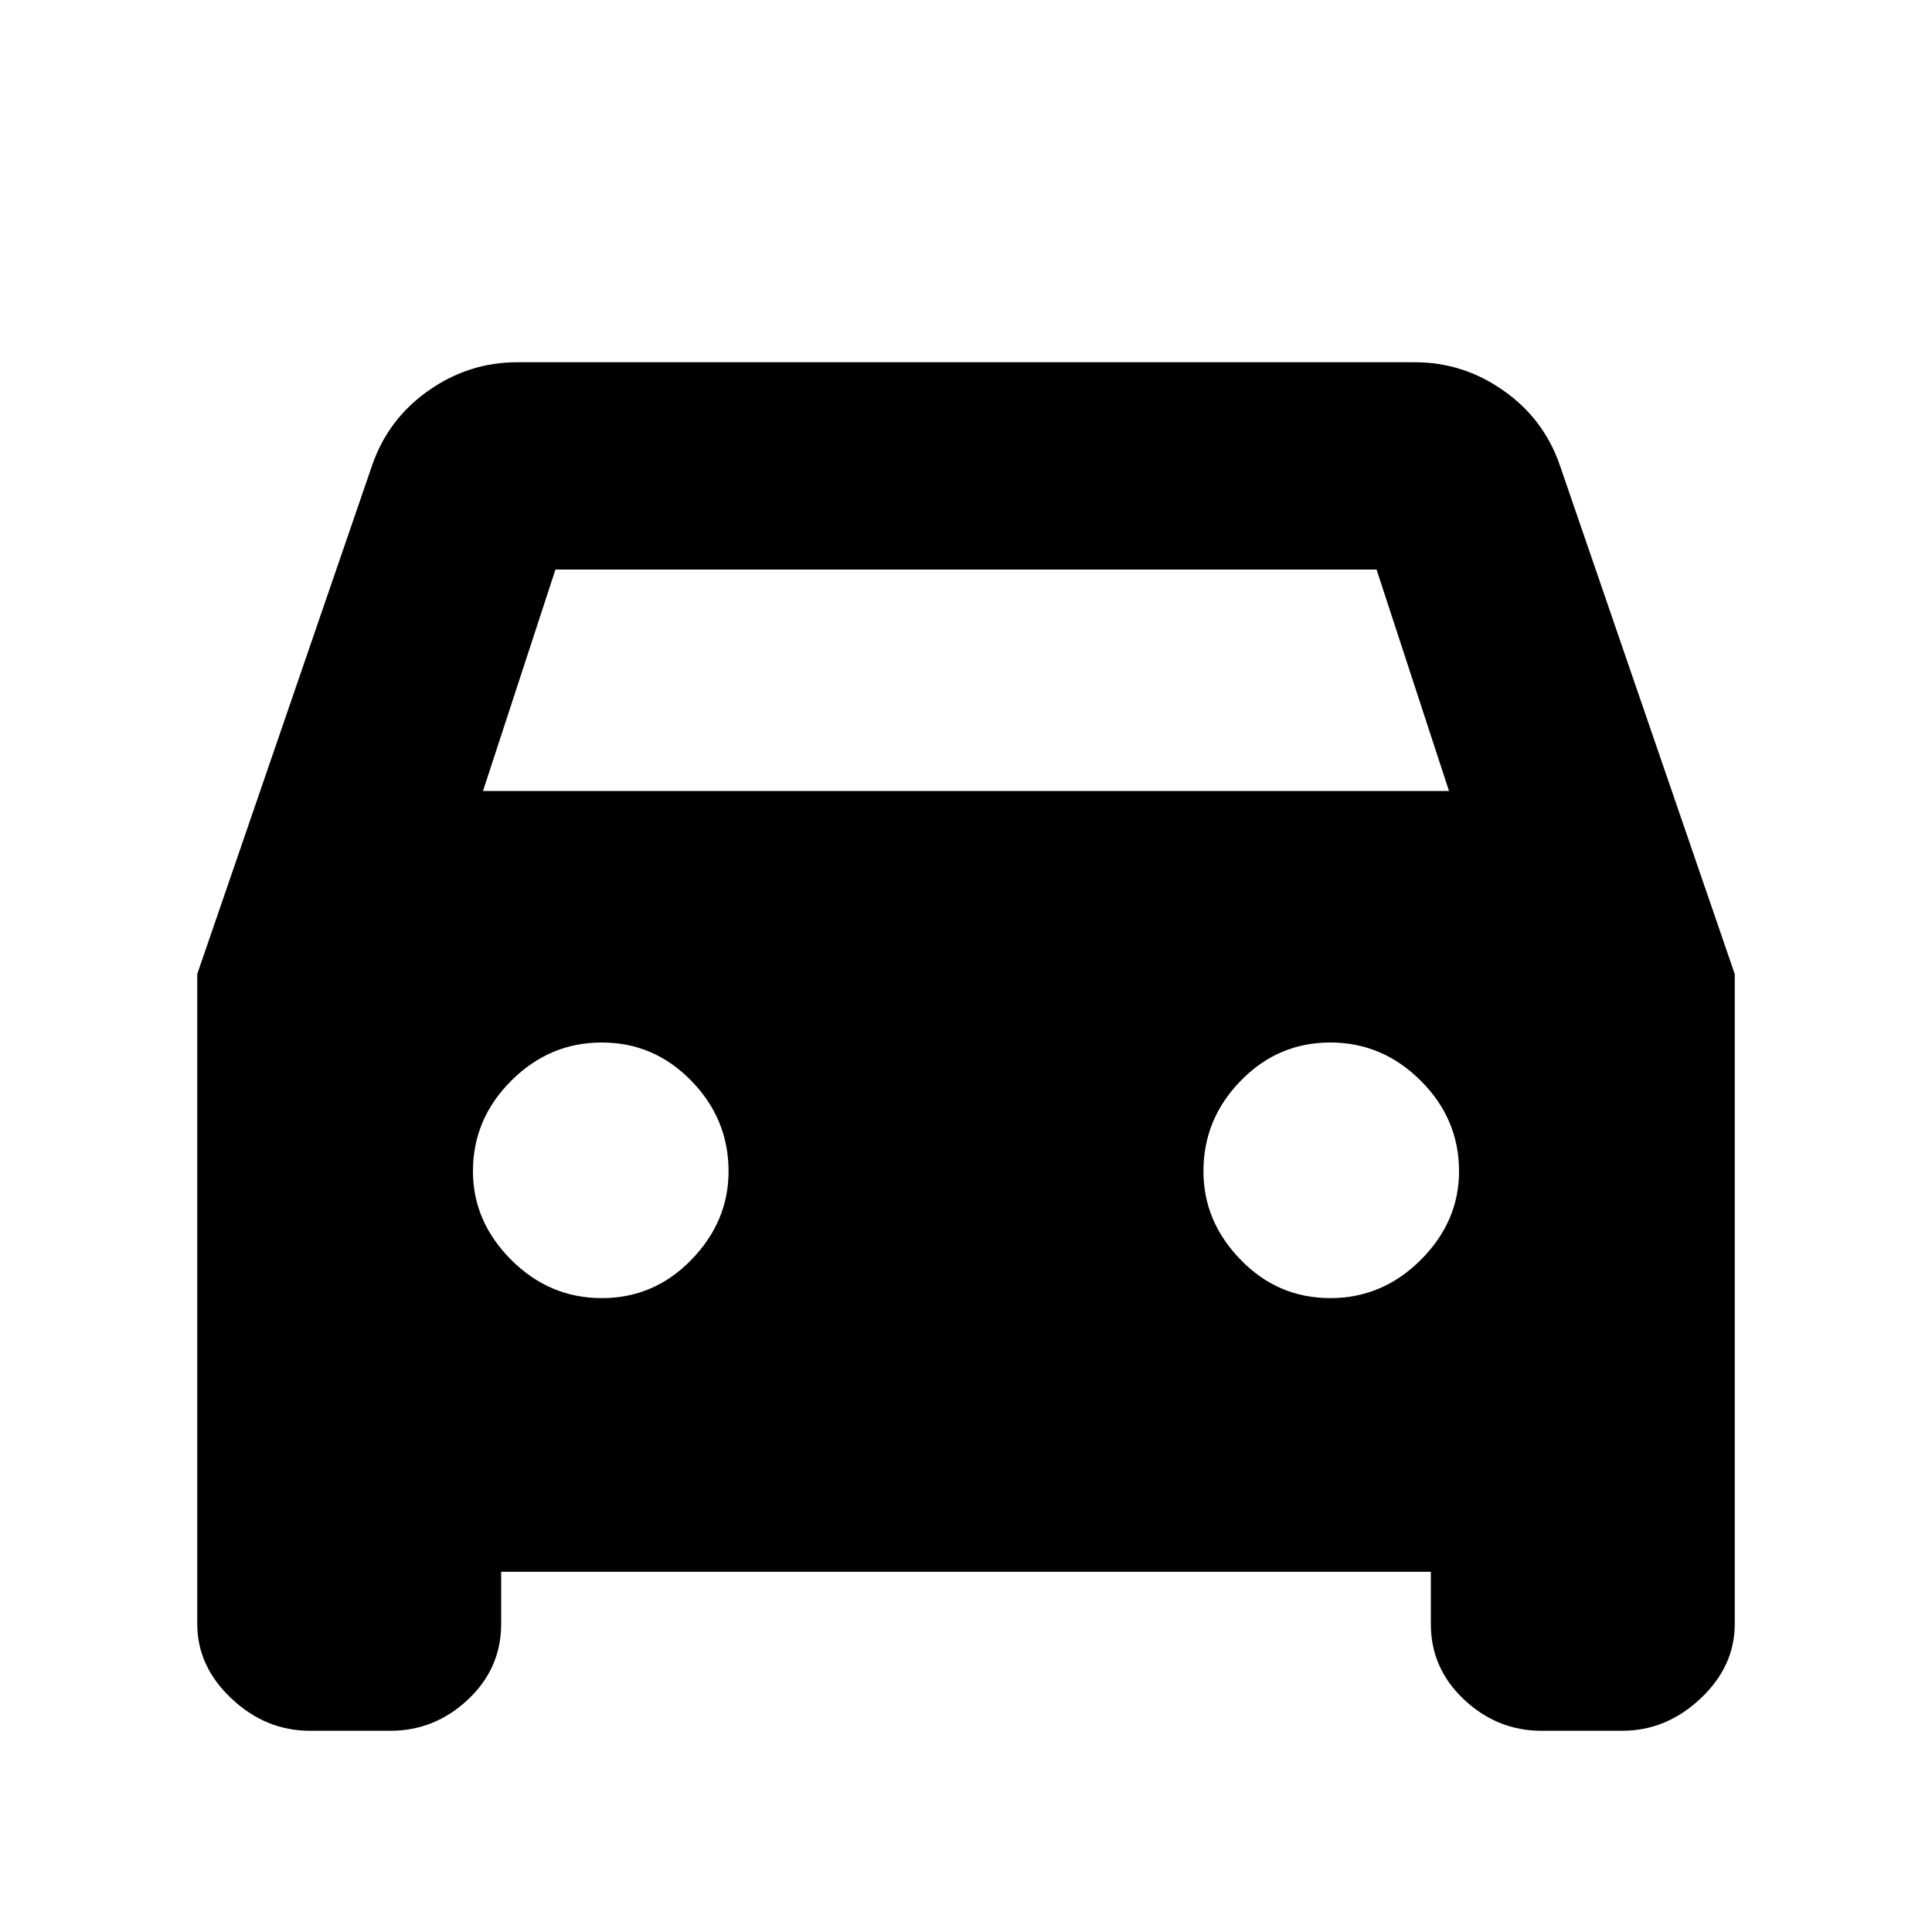 <svg xmlns="http://www.w3.org/2000/svg" height="20" width="20"><path d="M5.188 16.271V16.812Q5.188 17.271 4.844 17.594Q4.5 17.917 4.042 17.917H3.208Q2.75 17.917 2.396 17.583Q2.042 17.25 2.042 16.812V10.083L3.854 4.812Q4.021 4.333 4.438 4.042Q4.854 3.75 5.354 3.75H14.646Q15.146 3.75 15.562 4.042Q15.979 4.333 16.146 4.812L17.958 10.083V16.812Q17.958 17.25 17.604 17.583Q17.25 17.917 16.792 17.917H15.958Q15.5 17.917 15.156 17.594Q14.812 17.271 14.812 16.812V16.271ZM5 8.188H15L14.25 5.896H5.75ZM6.229 13.438Q6.771 13.438 7.156 13.042Q7.542 12.646 7.542 12.125Q7.542 11.583 7.156 11.188Q6.771 10.792 6.229 10.792Q5.688 10.792 5.292 11.188Q4.896 11.583 4.896 12.125Q4.896 12.646 5.292 13.042Q5.688 13.438 6.229 13.438ZM13.771 13.438Q14.312 13.438 14.708 13.042Q15.104 12.646 15.104 12.125Q15.104 11.583 14.708 11.188Q14.312 10.792 13.771 10.792Q13.229 10.792 12.844 11.188Q12.458 11.583 12.458 12.125Q12.458 12.646 12.844 13.042Q13.229 13.438 13.771 13.438Z"/></svg>
